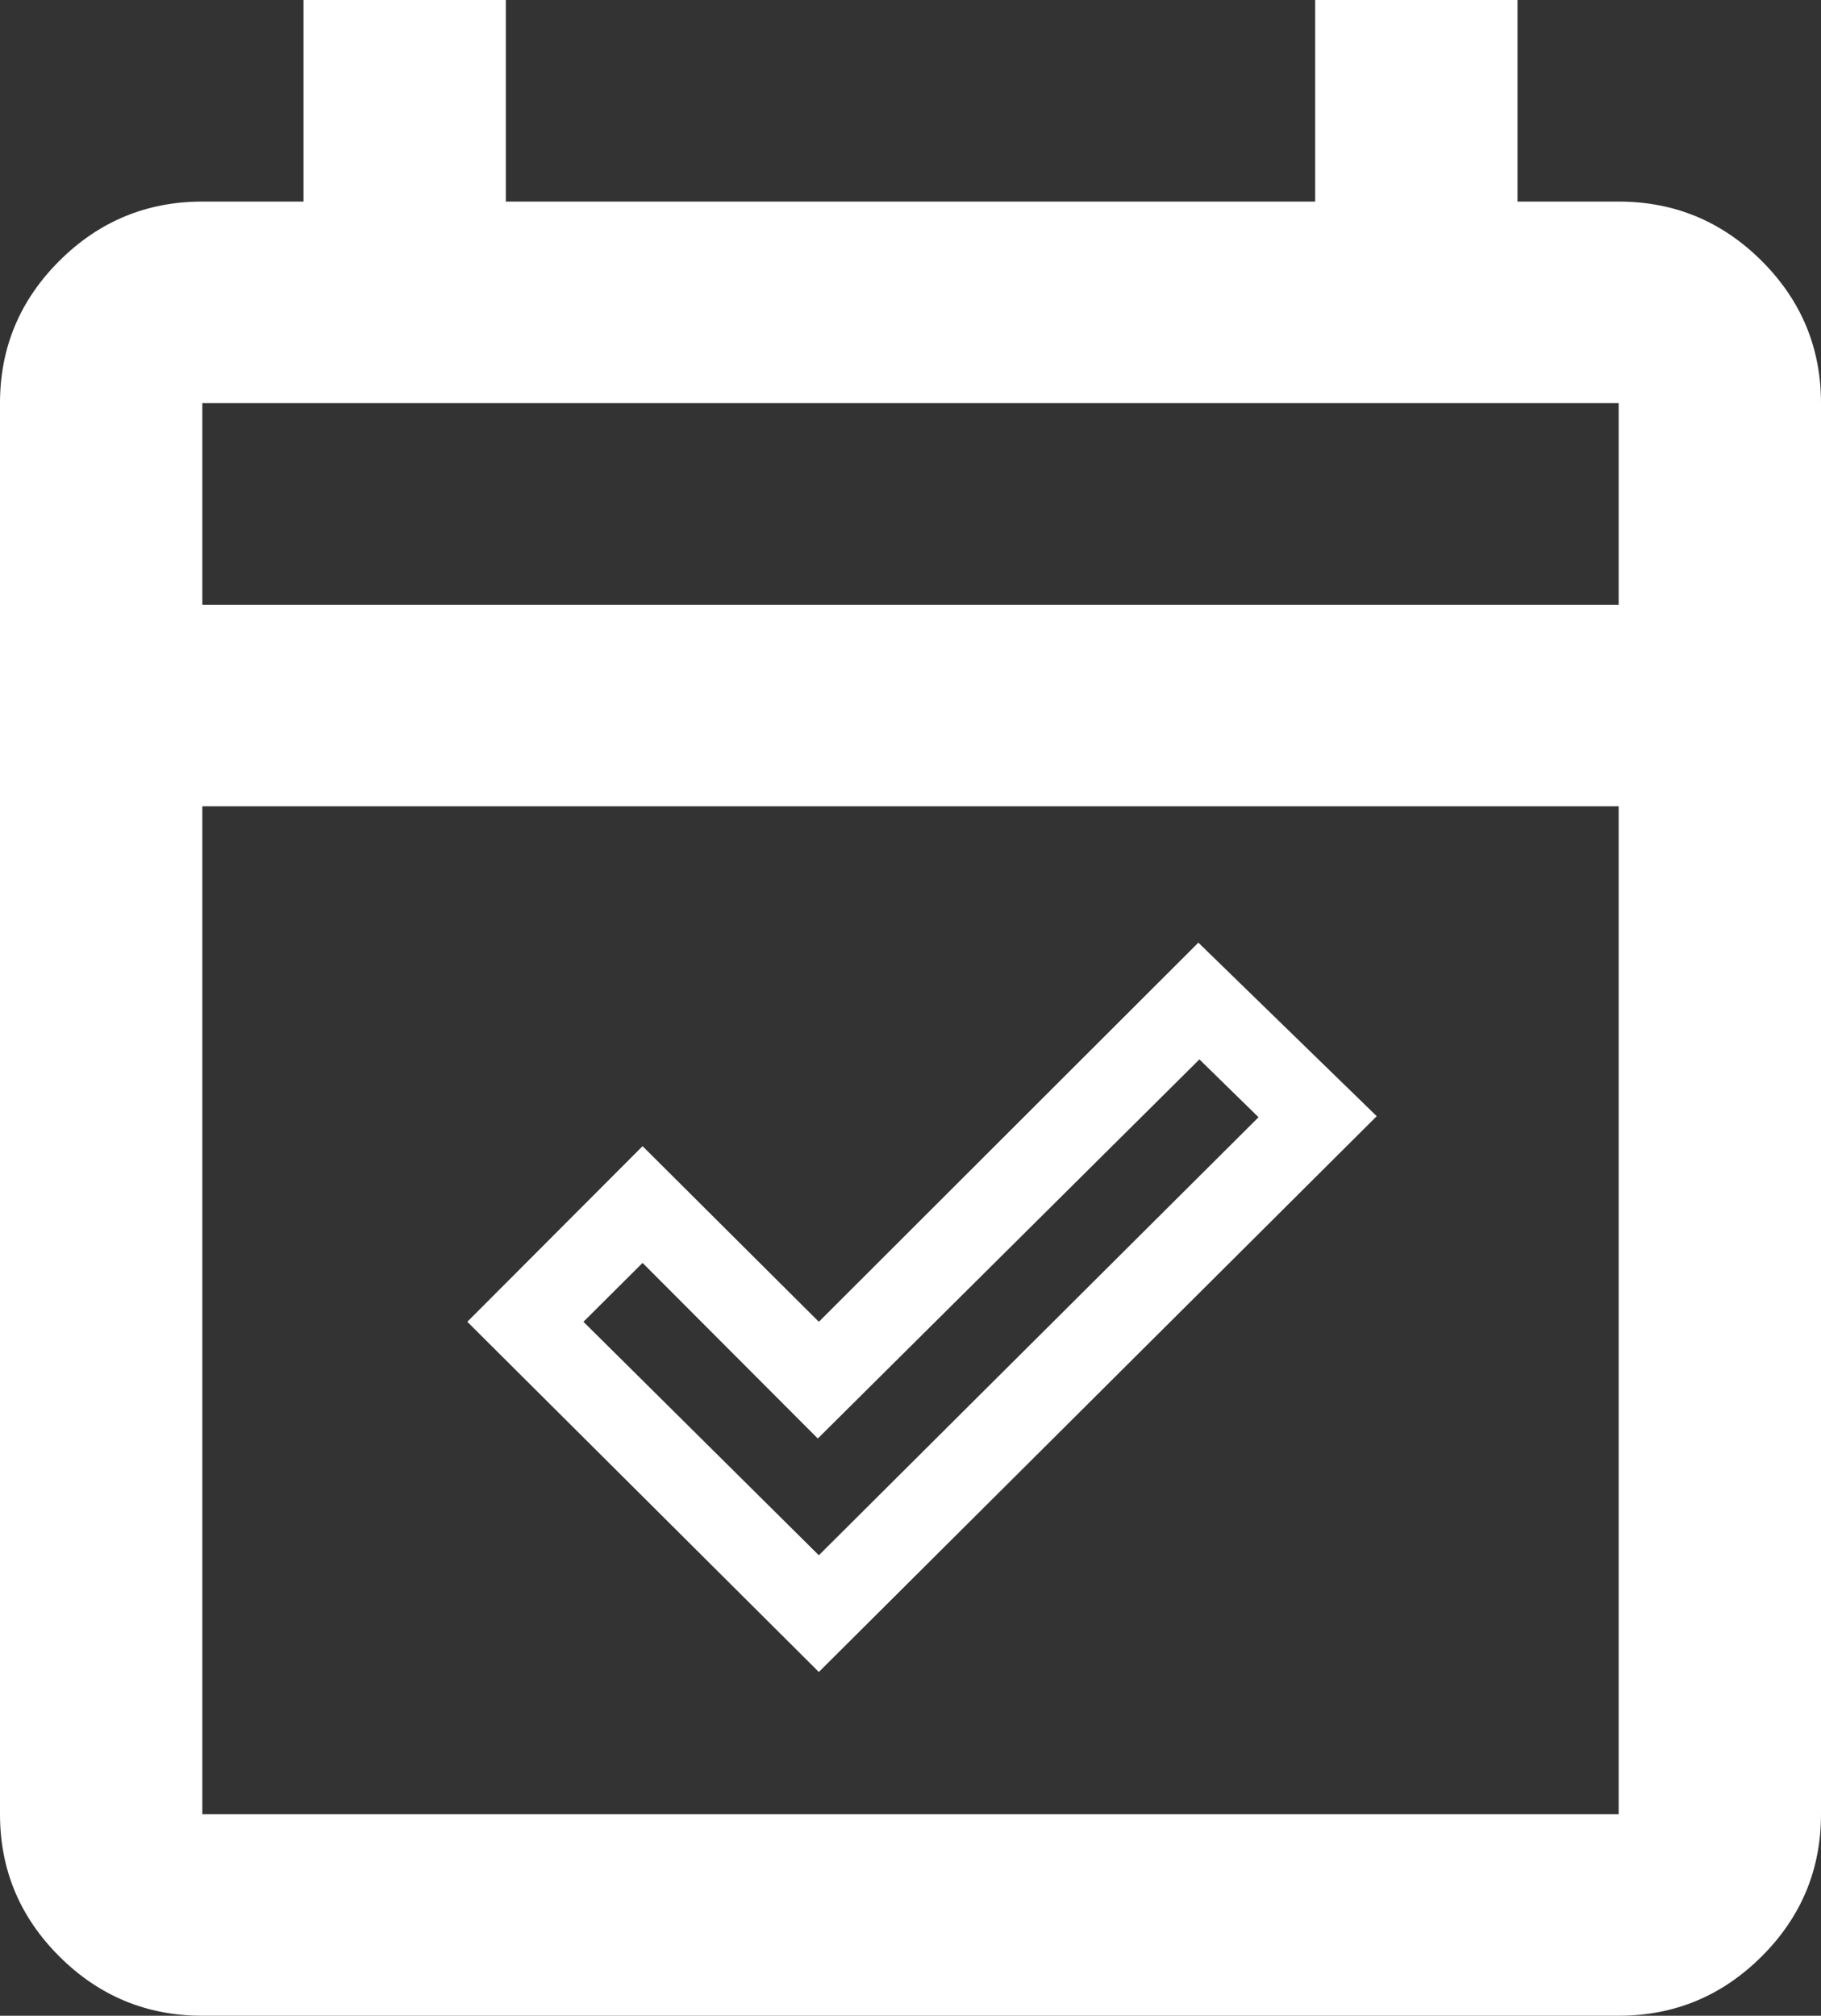 <svg width="75" height="83" viewBox="0 0 75 83" fill="none" xmlns="http://www.w3.org/2000/svg">
<rect x="0" y="0" width="75" height="83" fill="#333333" stroke="none"/>
<path d="M8.333 83C6.042 83 4.08 82.187 2.448 80.562C0.816 78.936 0 76.983 0 74.7V16.6C0 14.318 0.816 12.364 2.448 10.738C4.08 9.113 6.042 8.3 8.333 8.3H12.5V0H20.833V8.3H54.167V0H62.5V8.3H66.667C68.958 8.3 70.92 9.113 72.552 10.738C74.184 12.364 75 14.318 75 16.6V74.7C75 76.983 74.184 78.936 72.552 80.562C70.92 82.187 68.958 83 66.667 83H8.333ZM8.333 74.7H66.667V33.2H8.333V74.7ZM8.333 24.9H66.667V16.6H8.333V24.9Z" fill="white"/>
<mask id="mask0_2158_2191" style="mask-type:alpha" maskUnits="userSpaceOnUse" x="17" y="33" width="42" height="42">
<rect x="17.453" y="33.412" width="41" height="40.836" fill="#D9D9D9"/>
</mask>
<g mask="url(#mask0_2158_2191)">
<path d="M33.725 64.039L51.834 46.003L49.399 43.621L33.682 59.232L26.465 52.001L24.03 54.425L33.725 64.039ZM33.725 68.845L19.247 54.425L26.465 47.194L33.725 54.425L49.356 38.814L56.702 45.96L33.725 68.845Z" fill="white"/>
</g>
</svg>
